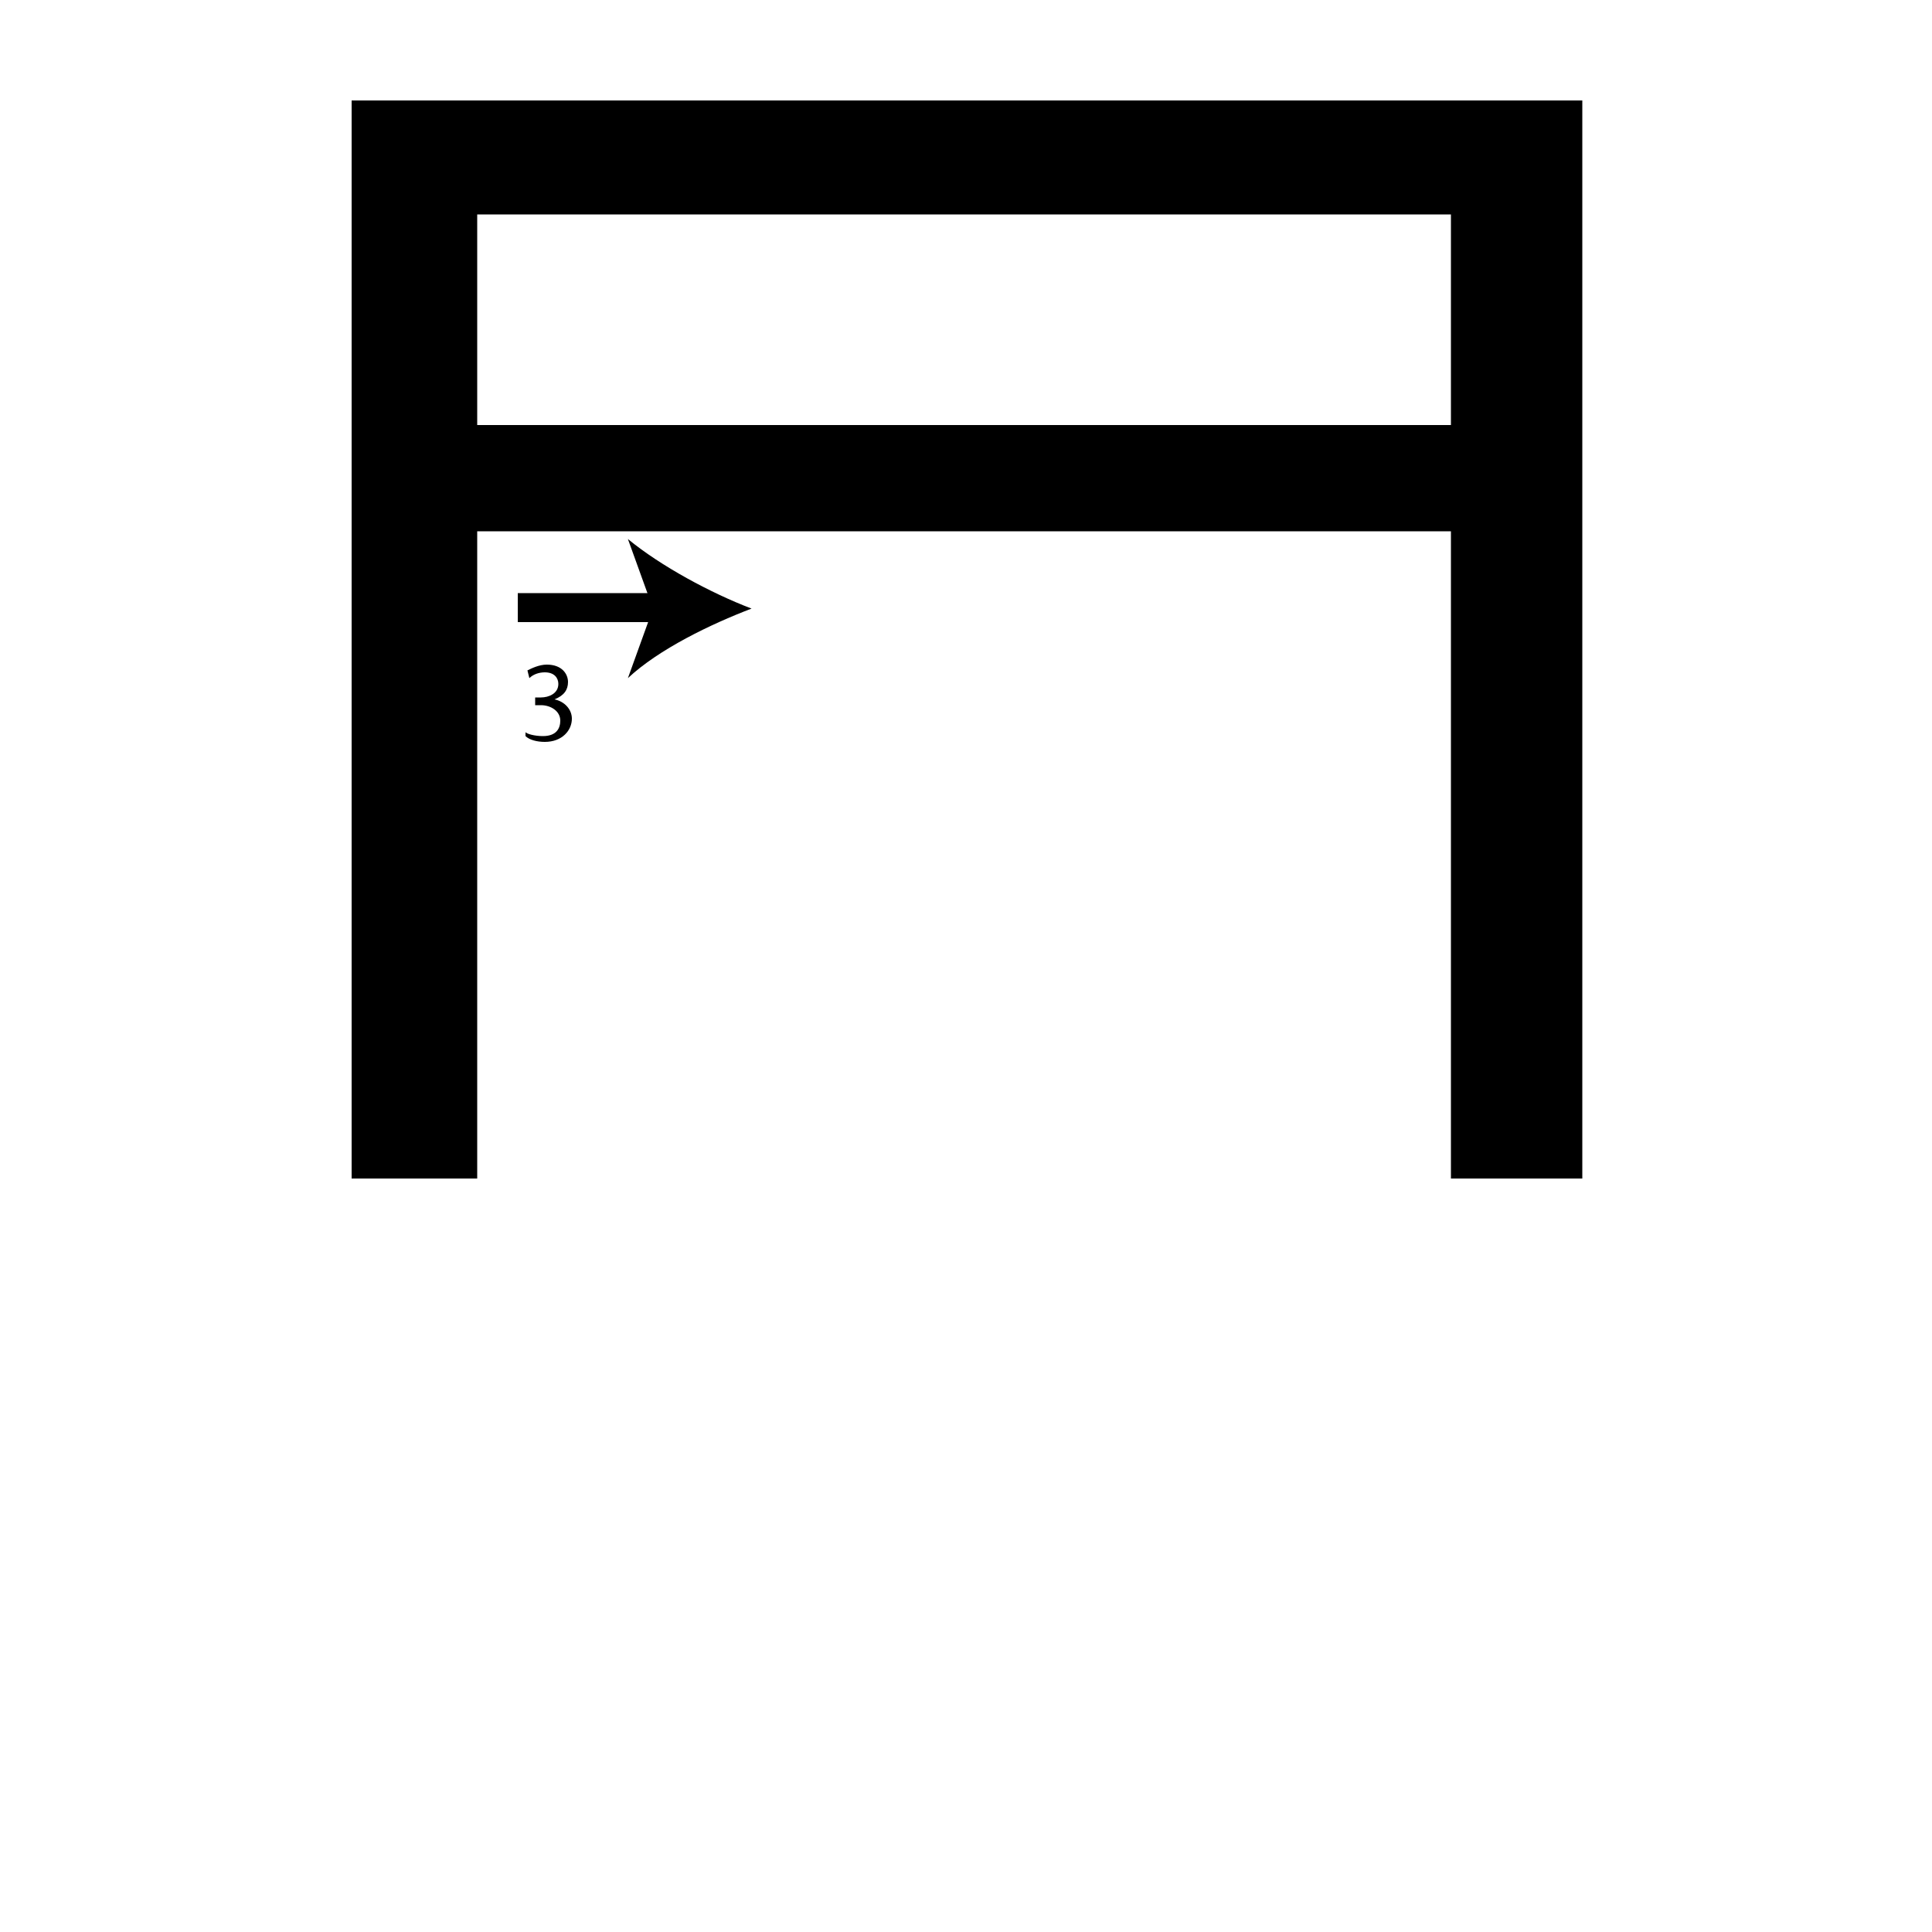 <?xml version="1.0" encoding="utf-8"?>
<!-- Generator: Adobe Illustrator 26.2.1, SVG Export Plug-In . SVG Version: 6.00 Build 0)  -->
<svg version="1.1" xmlns="http://www.w3.org/2000/svg" xmlns:xlink="http://www.w3.org/1999/xlink" x="0px" y="0px"
	 viewBox="0 0 100 100" style="enable-background:new 0 0 100 100;" xml:space="preserve" width = "100px" height = "100px">
<style type="text/css">
	.st0{display:none;}
	.st1{display:inline;}
</style> 

		<path d="M56.8,61H18.2V5.2h63.7V61H63.6 M24.7,11.1V22h50.4V11.1H24.7z M75.1,61V27.5H24.7V61"/>


		<line x1="26.8" y1="31.5" x2="38.9" y2="31.5"/>

			<rect x="26.8" y="30.7" width="7.6" height="1.5"/>
		
				<path d="M38.9,31.5c-2.1,0.8-4.8,2.1-6.4,3.6l1.3-3.6l-1.3-3.6C34.2,29.3,36.8,30.7,38.9,31.5z"/>

		<path d="M27.2,37.9c0.1,0.1,0.5,0.2,0.9,0.2c0.7,0,0.9-0.4,0.9-0.8c0-0.5-0.5-0.8-1-0.8h-0.3v-0.4h0.3c0.4,0,0.9-0.2,0.9-0.7
			c0-0.3-0.2-0.6-0.7-0.6c-0.3,0-0.6,0.1-0.8,0.3l-0.1-0.4c0.2-0.1,0.6-0.3,1-0.3c0.8,0,1.1,0.5,1.1,0.9c0,0.4-0.2,0.7-0.7,0.9v0
			c0.5,0.1,0.9,0.5,0.9,1c0,0.6-0.5,1.2-1.4,1.2c-0.4,0-0.8-0.1-1-0.3L27.2,37.9z"/>


</svg>